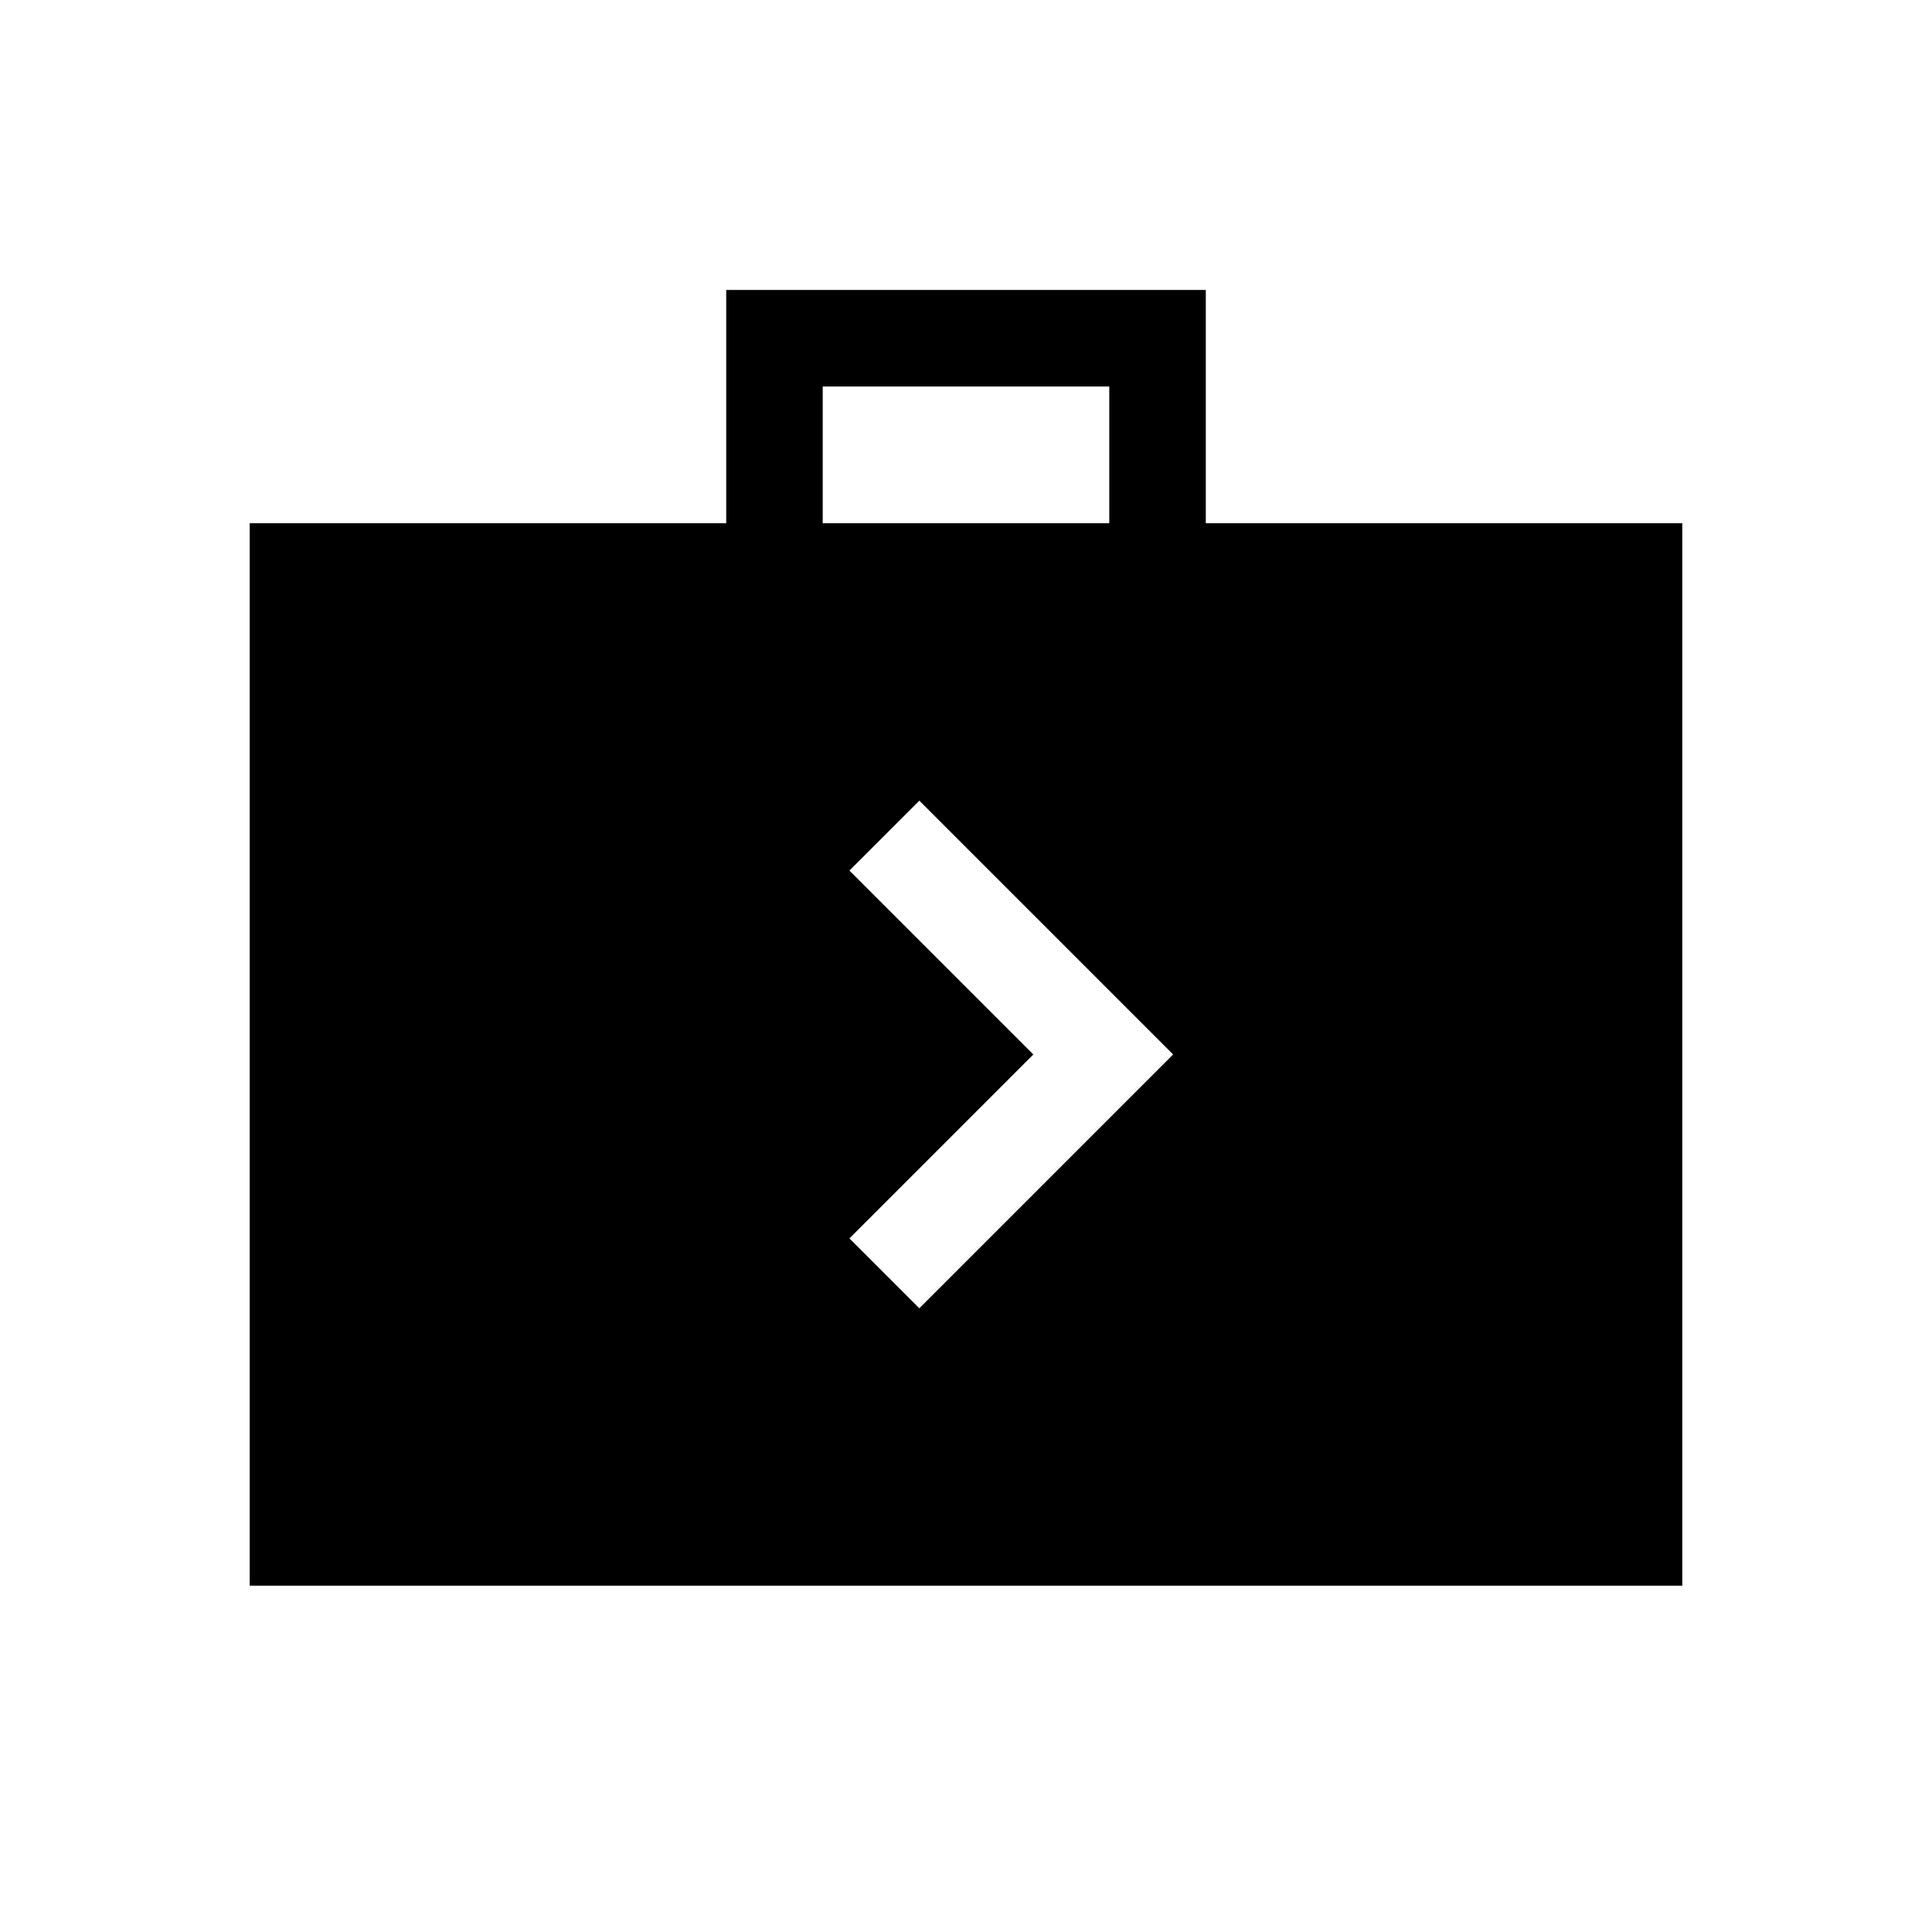 <svg xmlns="http://www.w3.org/2000/svg" height="20" viewBox="0 -960 960 960" width="20"><path d="M124.08-172.08V-700h236.77v-115.92h238.3V-700h236.77v527.92H124.08ZM408.81-700h142.38v-67.96H408.81V-700Zm48 390.08 126.11-126.12-126.11-126.11-34.73 34.73 91.38 91.38-91.38 91.39 34.73 34.73Z"/></svg>